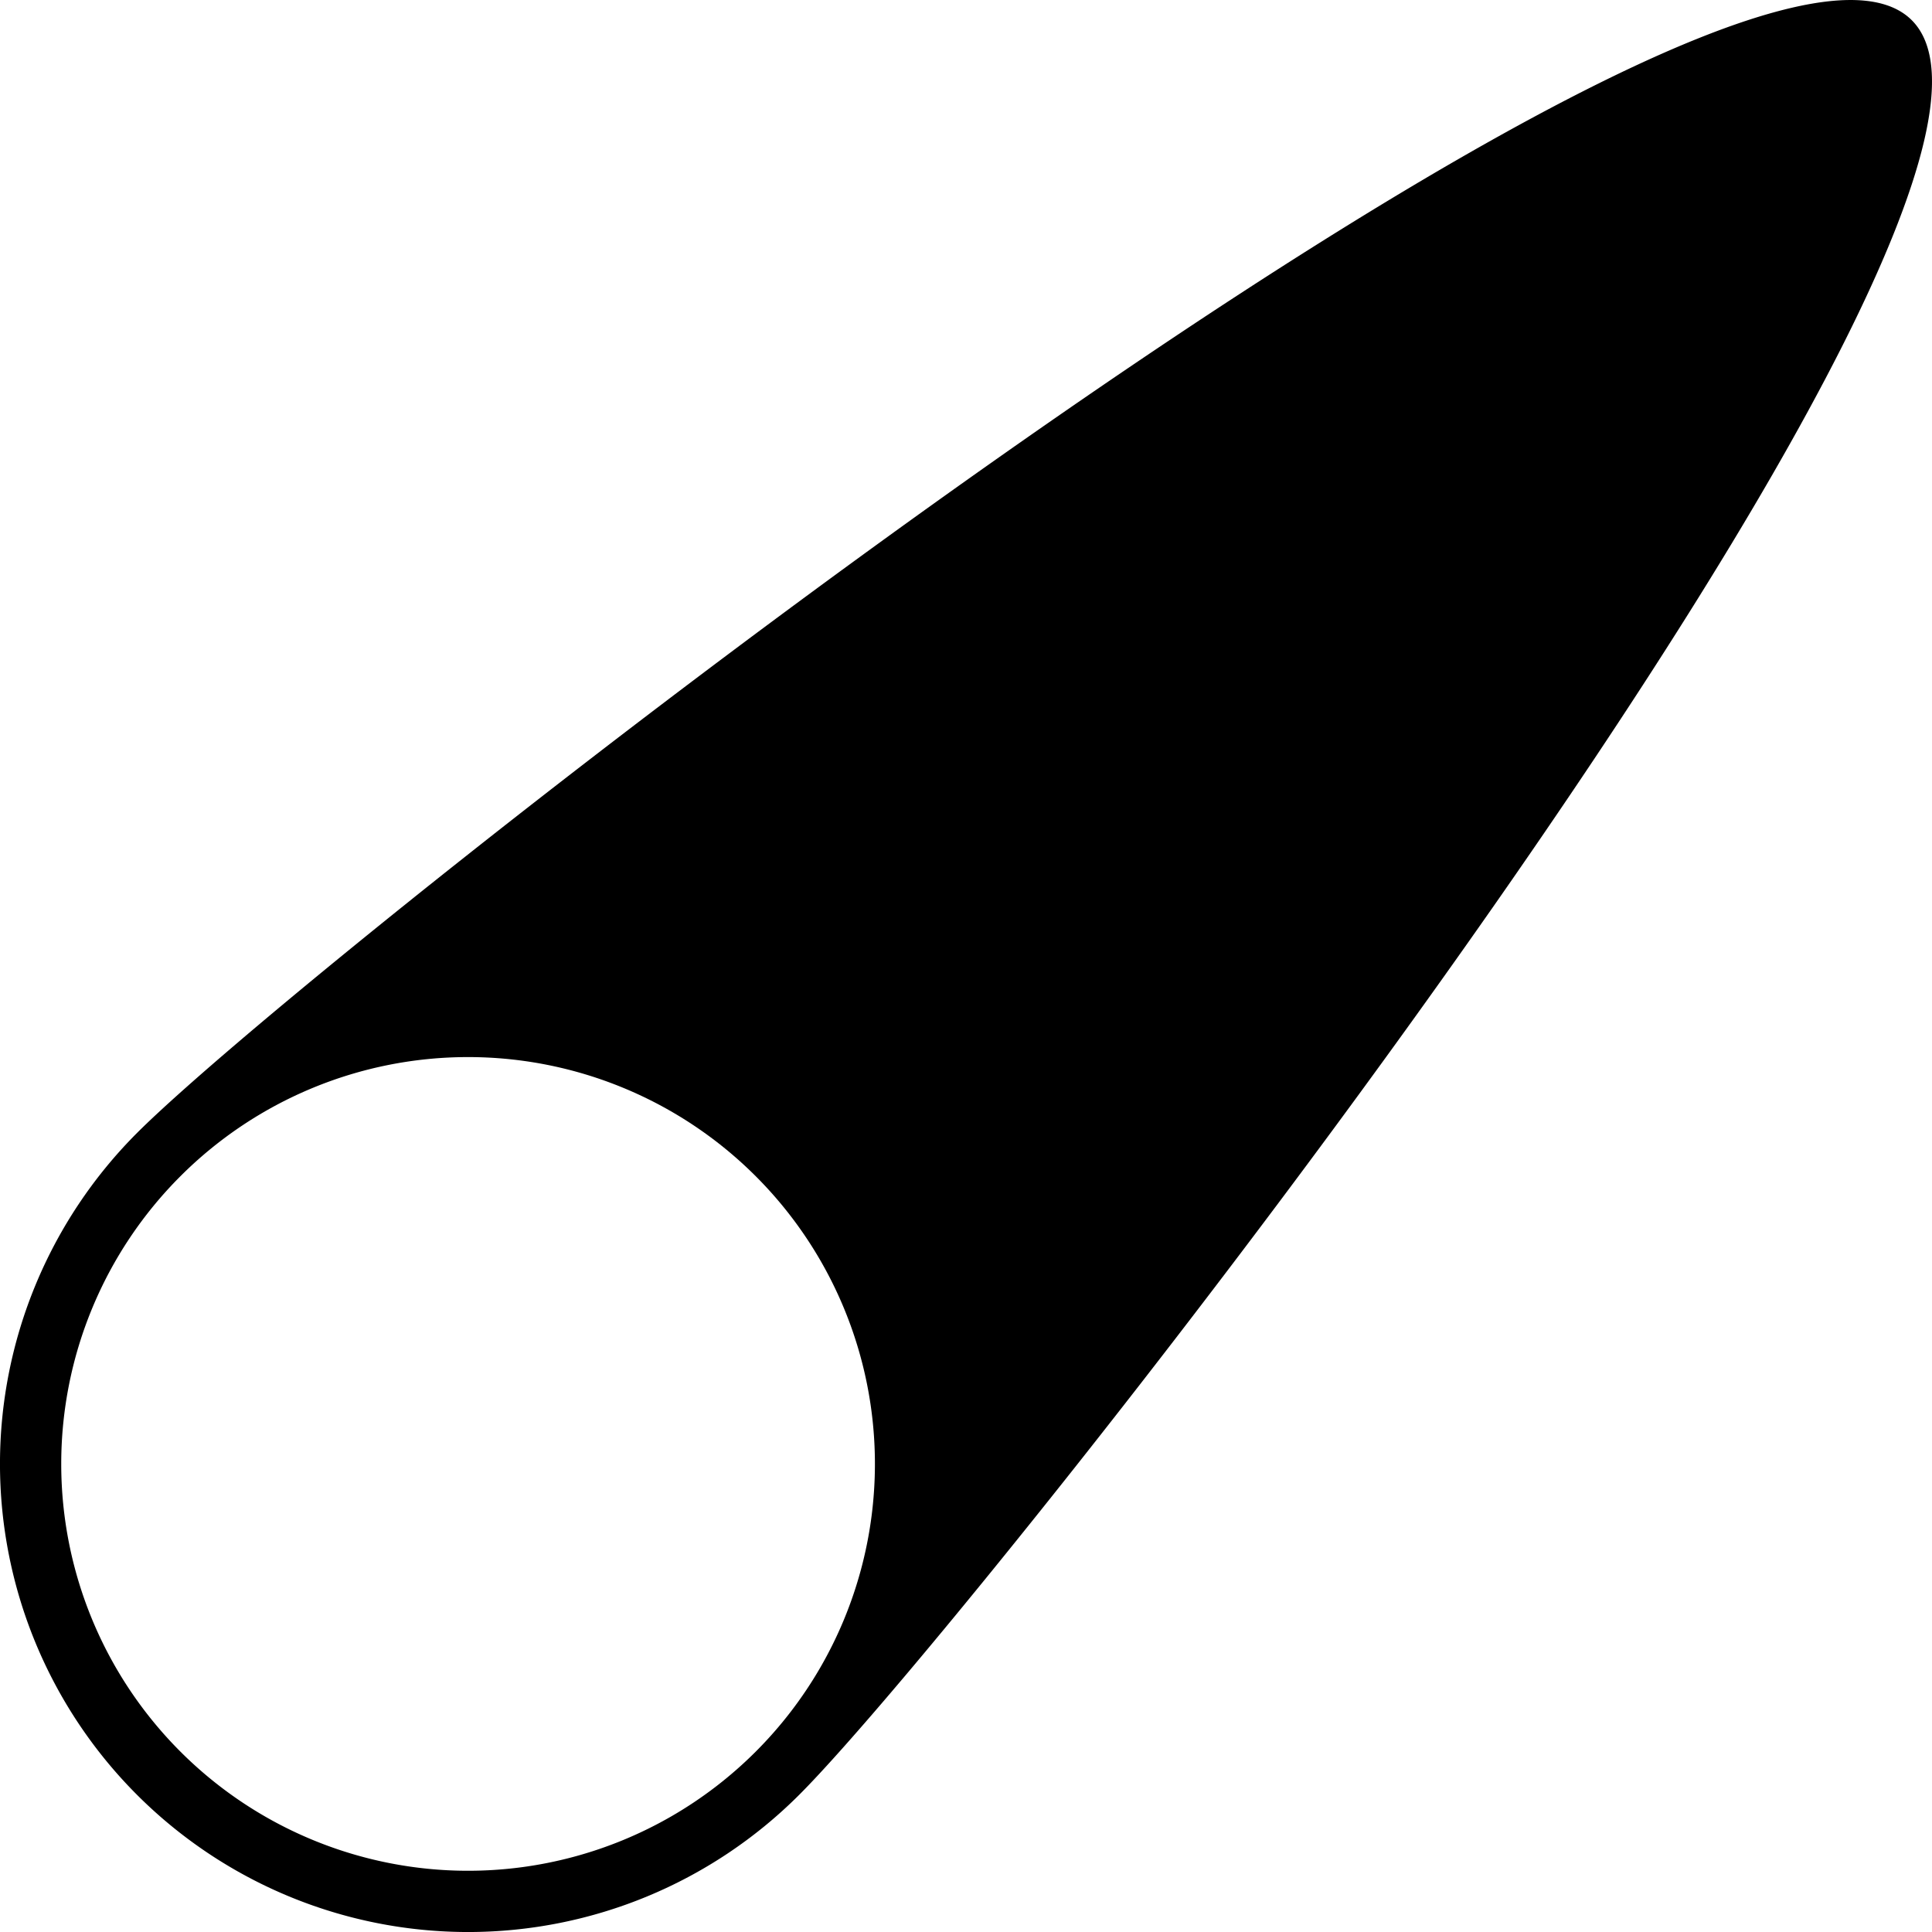 <svg id="pointer" xmlns="http://www.w3.org/2000/svg" width="40.037" height="40.037" viewBox="0 0 40.037 40.037">
  <path id="Path_9" data-name="Path 9" d="M1706.618,406.609c-3.788-3.788-32.989,19.27-36.777,23.058a9.7,9.7,0,0,0,13.719,13.719C1687.348,439.6,1710.407,410.4,1706.618,406.609ZM1676.7,444.958a8.431,8.431,0,1,1,8.431-8.431A8.431,8.431,0,0,1,1676.7,444.958Z" transform="translate(-1667 -406.19)"/>
</svg>
